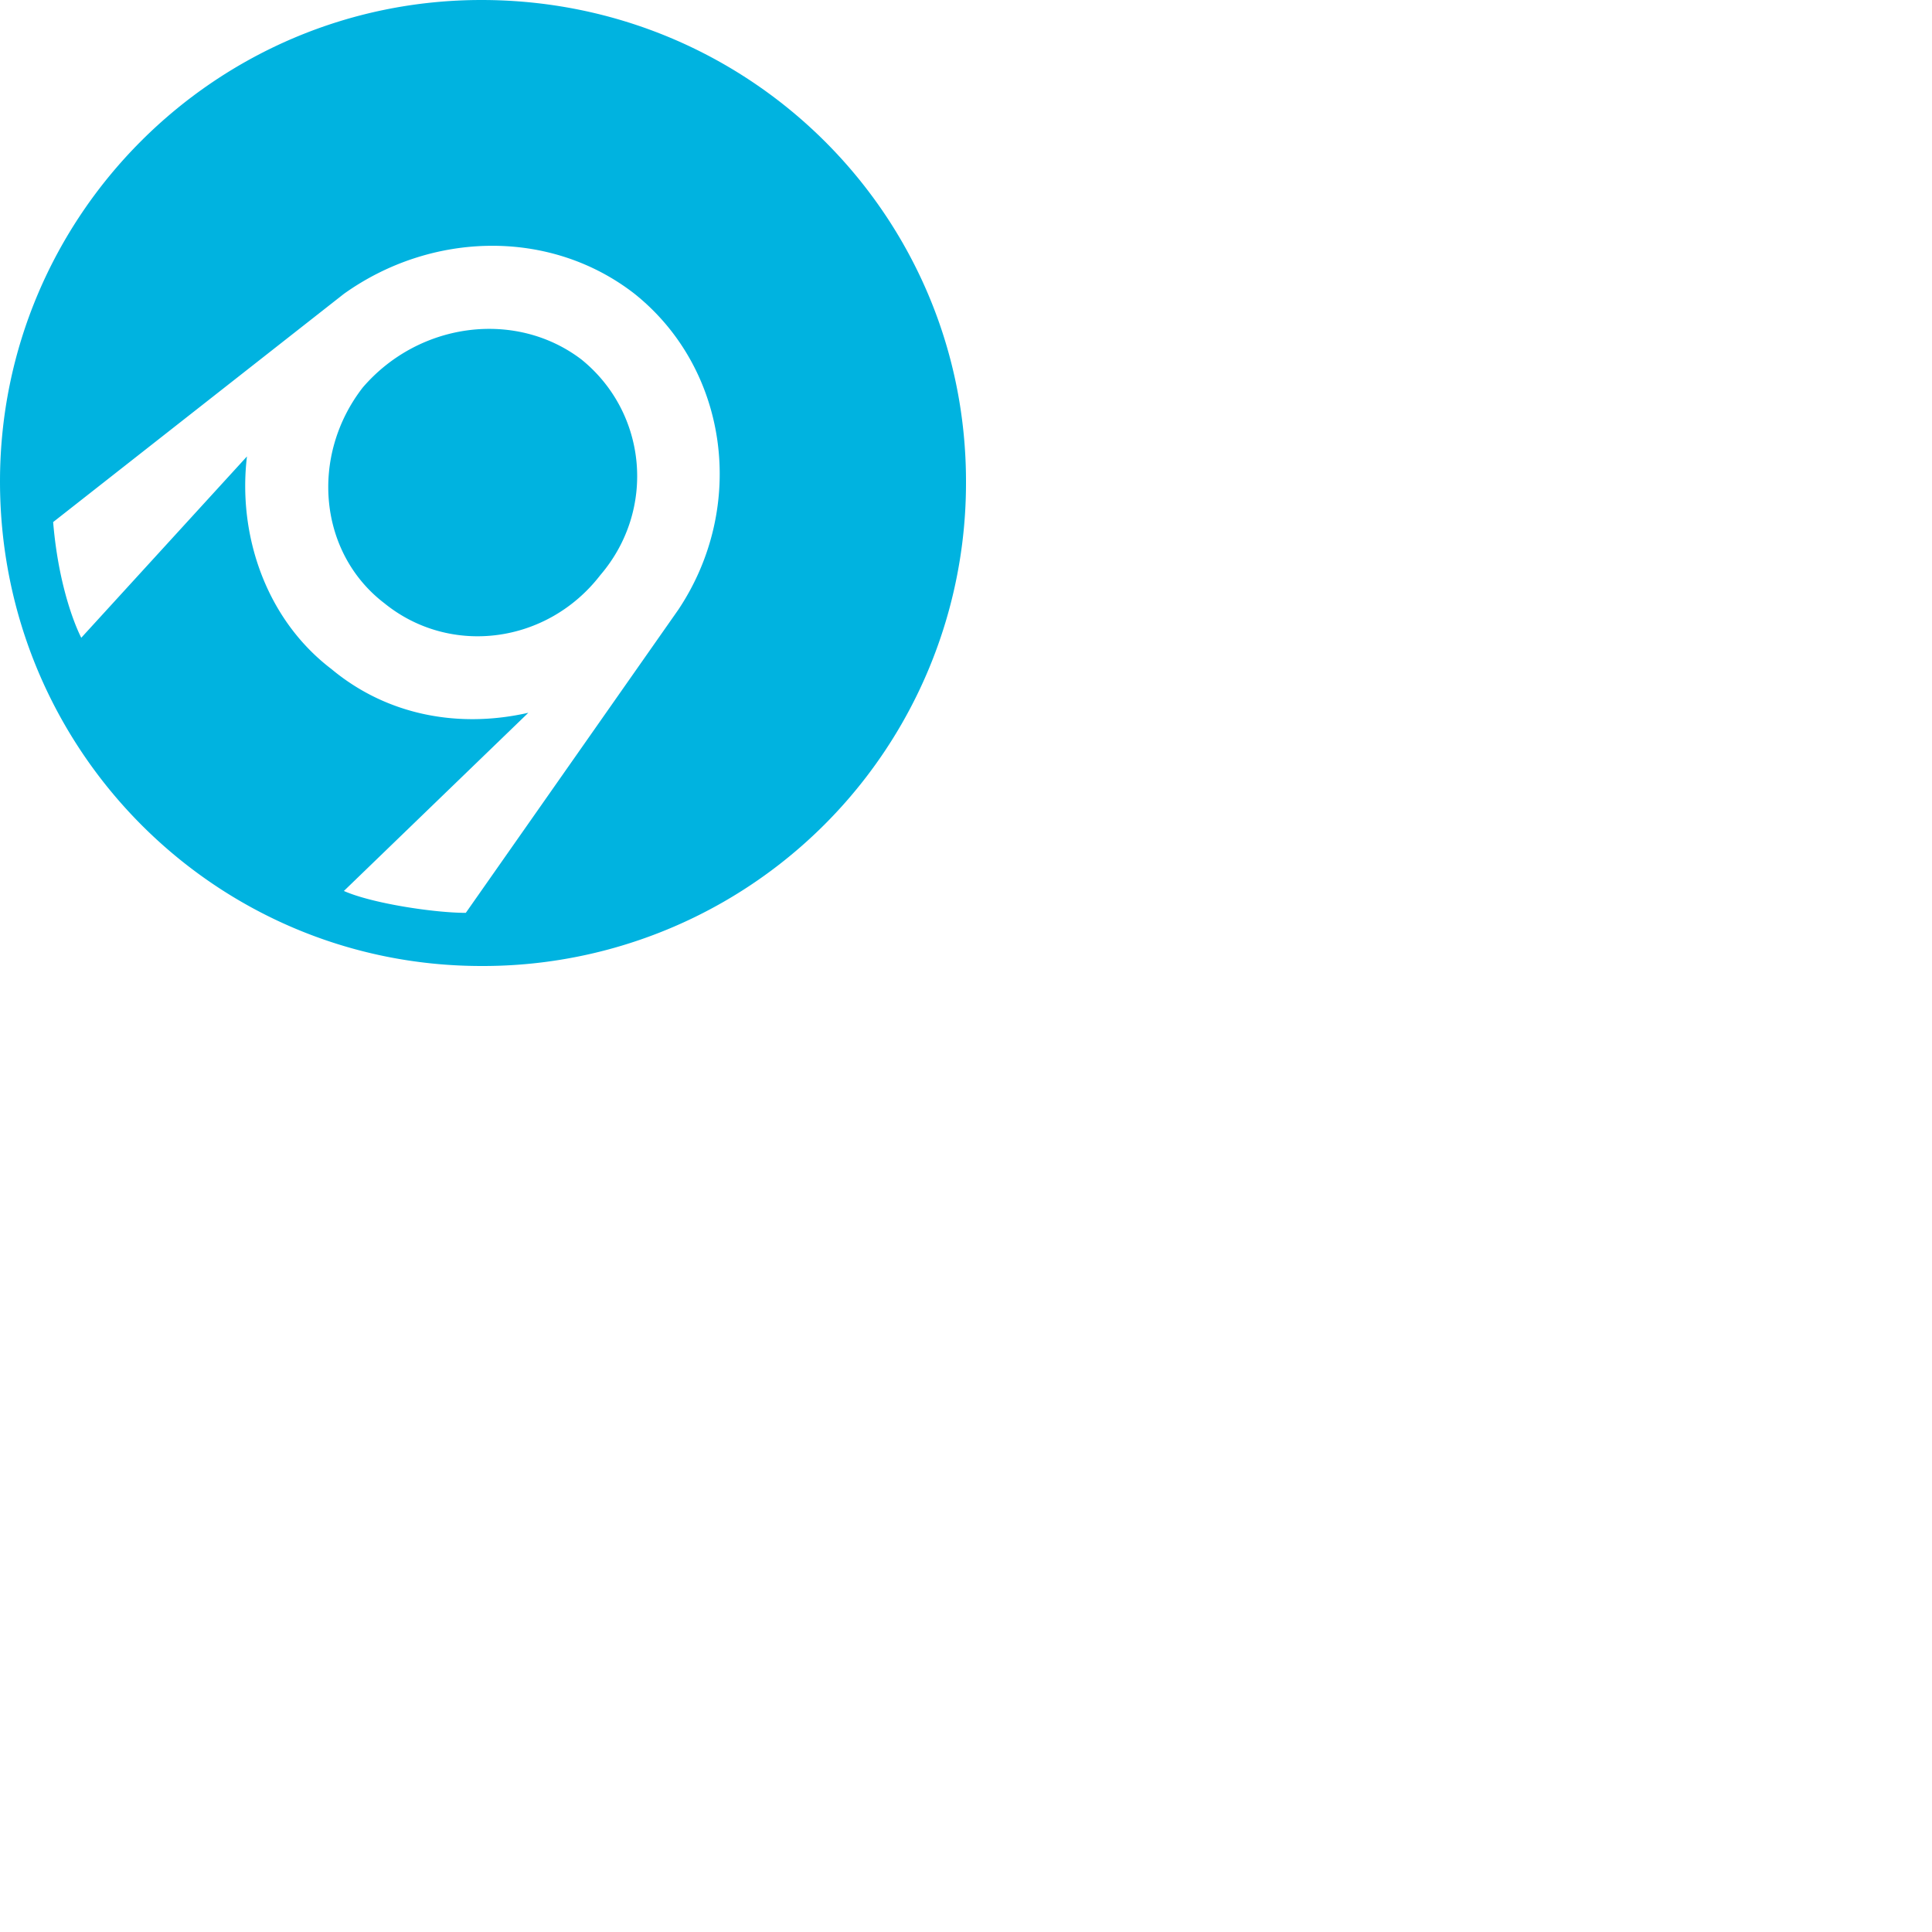 <svg xmlns="http://www.w3.org/2000/svg" version="1.1" viewBox="0 0 512 512" fill="currentColor"><path fill="#00B3E0" fill-rule="evenodd" d="M127.586 0C198.835 0 256 57.165 256 127.586A127.997 127.997 0 0 1 127.586 256C57.165 256 0 198.835 0 127.586C0 57.165 57.165 0 127.586 0m31.482 152.44c-14.084 18.227-39.767 21.54-57.165 7.456c-17.398-13.255-19.884-38.938-5.8-57.165c14.913-17.398 40.596-20.712 57.994-7.456c17.398 14.084 19.884 39.767 4.971 57.165m-67.935 83.677l48.88-47.224c-18.227 4.143-37.282.829-52.194-11.599c-17.398-13.255-24.855-35.624-22.37-56.336L21.54 169.01s-5.799-10.77-7.456-30.654l77.049-60.479c23.197-16.57 54.68-17.398 77.048 0c24.855 19.884 29.825 56.337 11.599 83.676l-56.337 80.363c-8.284 0-24.854-2.486-32.31-5.8"/></svg>
